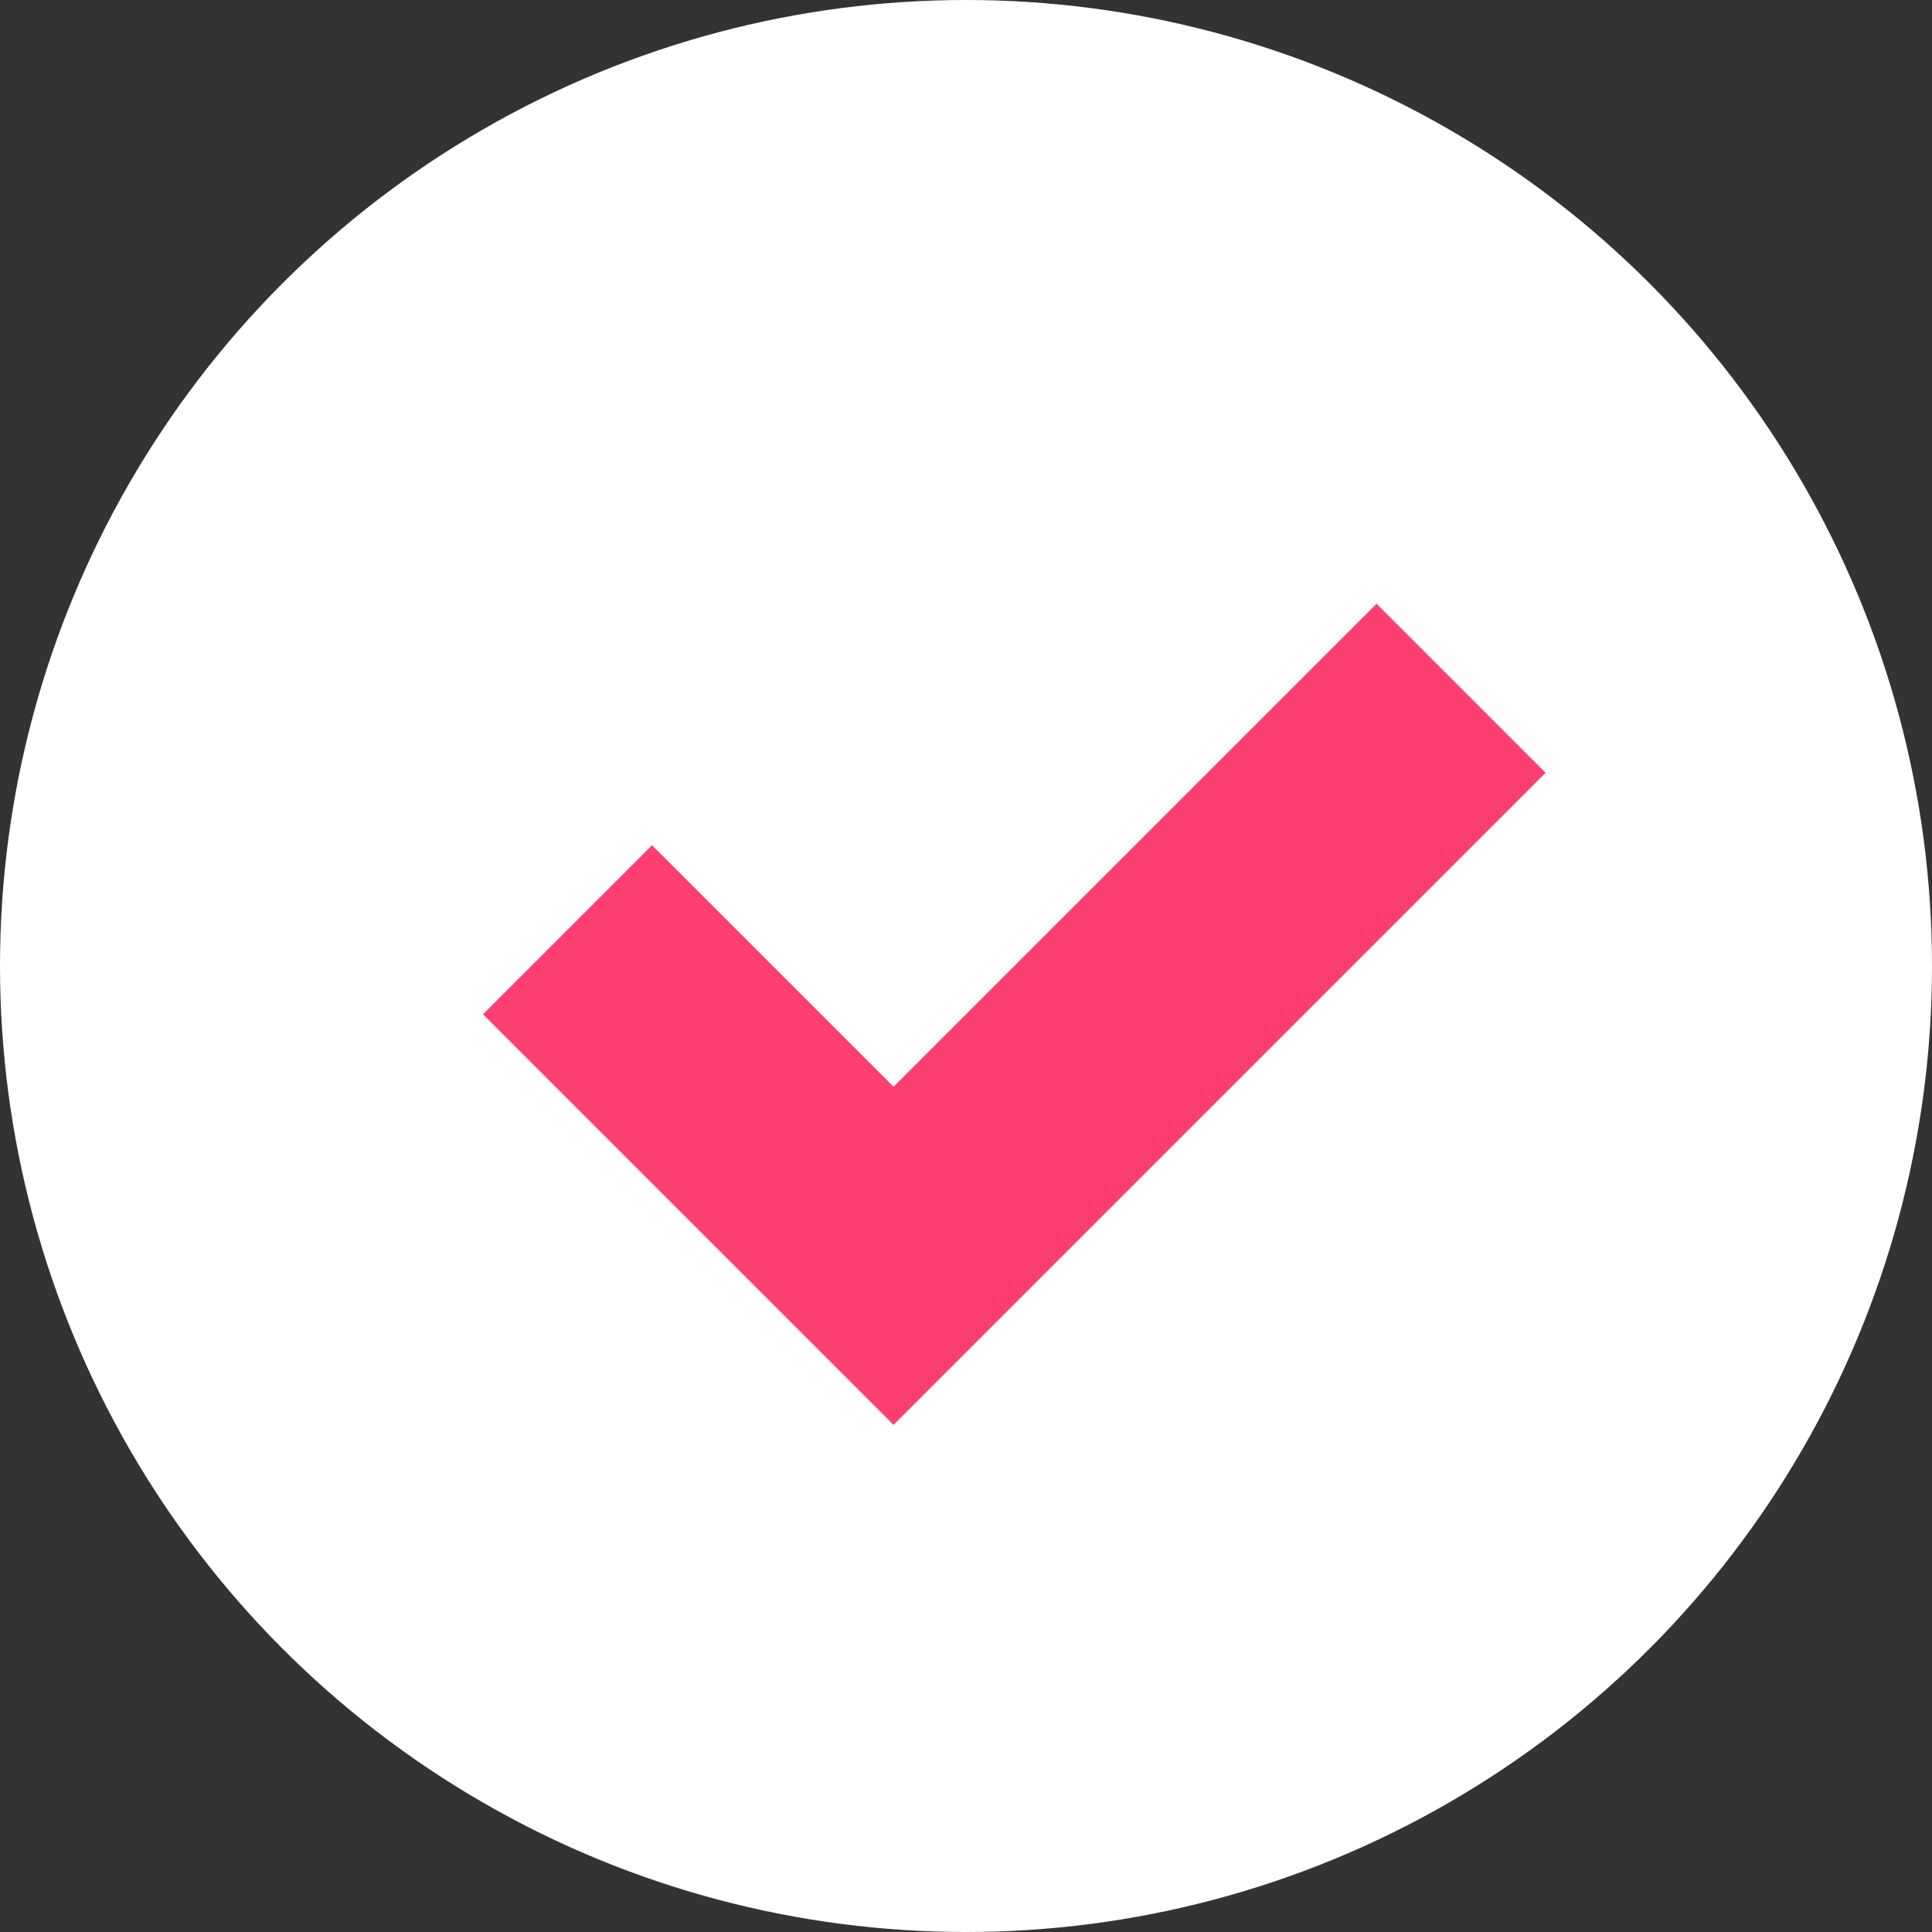 <svg width="22" height="22" viewBox="0 0 22 22" fill="none" xmlns="http://www.w3.org/2000/svg">
<rect x="0" y="0" width="22" height="22" fill="#333333" stroke="none"/>
<circle cx="11" cy="11" r="11" fill="white"/>
<path d="M17.6 8.8L15.675 6.875L10.175 12.375L7.425 9.625L5.5 11.55L10.175 16.225L17.6 8.8Z" fill="#FD3E72"/>
</svg>

